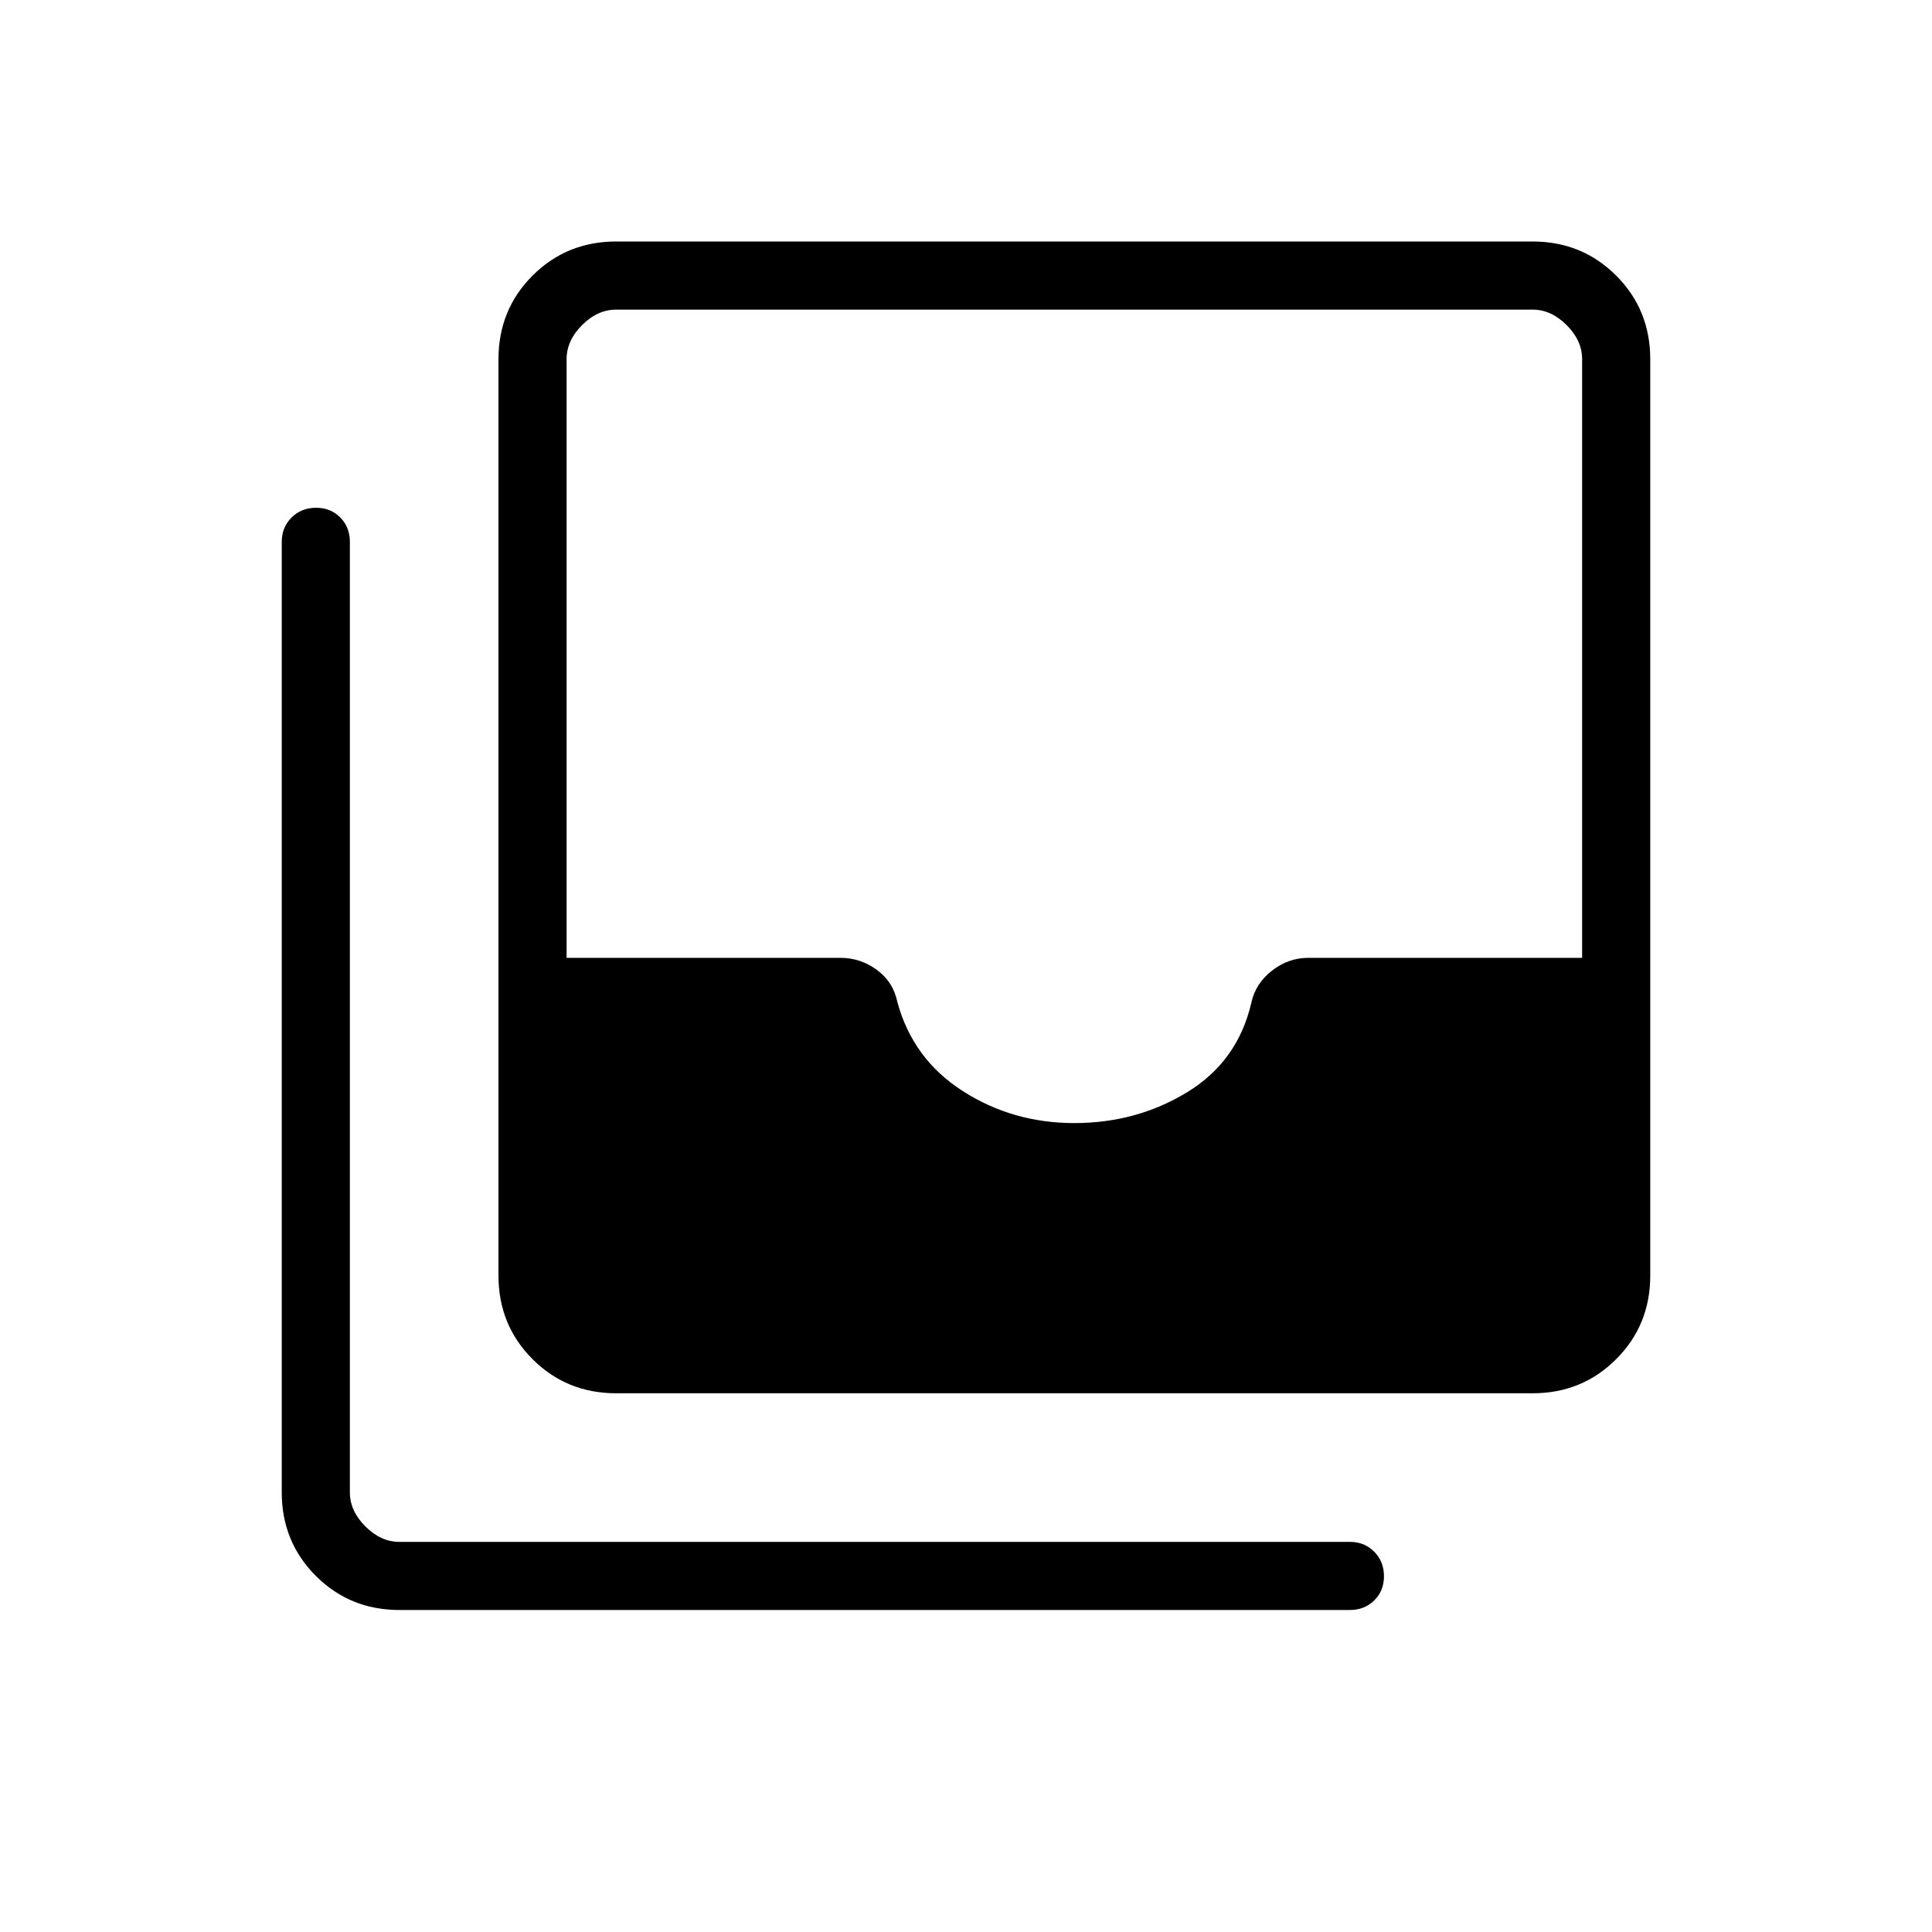 <svg xmlns="http://www.w3.org/2000/svg" height="40" viewBox="0 -960 960 960" width="40"><path d="M533.85-401.95q30.93 0 56.09-15.36 25.16-15.36 31.88-44.59 2.08-9.43 10.22-15.79 8.14-6.36 18.01-6.36h136.1v-297.49q0-9.23-7.69-16.92-7.69-7.69-16.92-7.69H306.15q-9.23 0-16.92 7.69-7.69 7.69-7.69 16.92v297.49h136.1q9.87 0 18.01 5.93 8.14 5.94 10.22 15.89 7.62 28.36 32.44 44.32 24.82 15.96 55.54 15.96Zm-227.7 134.26q-24.57 0-41.52-16.94-16.94-16.95-16.94-41.52v-455.39q0-24.58 16.94-41.52Q281.58-840 306.15-840h455.39q24.58 0 41.52 16.94Q820-806.12 820-781.54v455.39q0 24.57-16.94 41.52-16.94 16.94-41.52 16.94H306.15ZM198.46-160q-24.58 0-41.52-16.94Q140-193.88 140-218.46v-472.31q0-7.23 4.88-12.08 4.88-4.84 12.17-4.84 7.28 0 12.04 4.84 4.76 4.85 4.76 12.08v472.31q0 9.23 7.69 16.92 7.69 7.69 16.92 7.69h472.31q7.23 0 12.08 4.89 4.84 4.88 4.84 12.16 0 7.29-4.84 12.04Q678-160 670.77-160H198.46Z"/></svg>